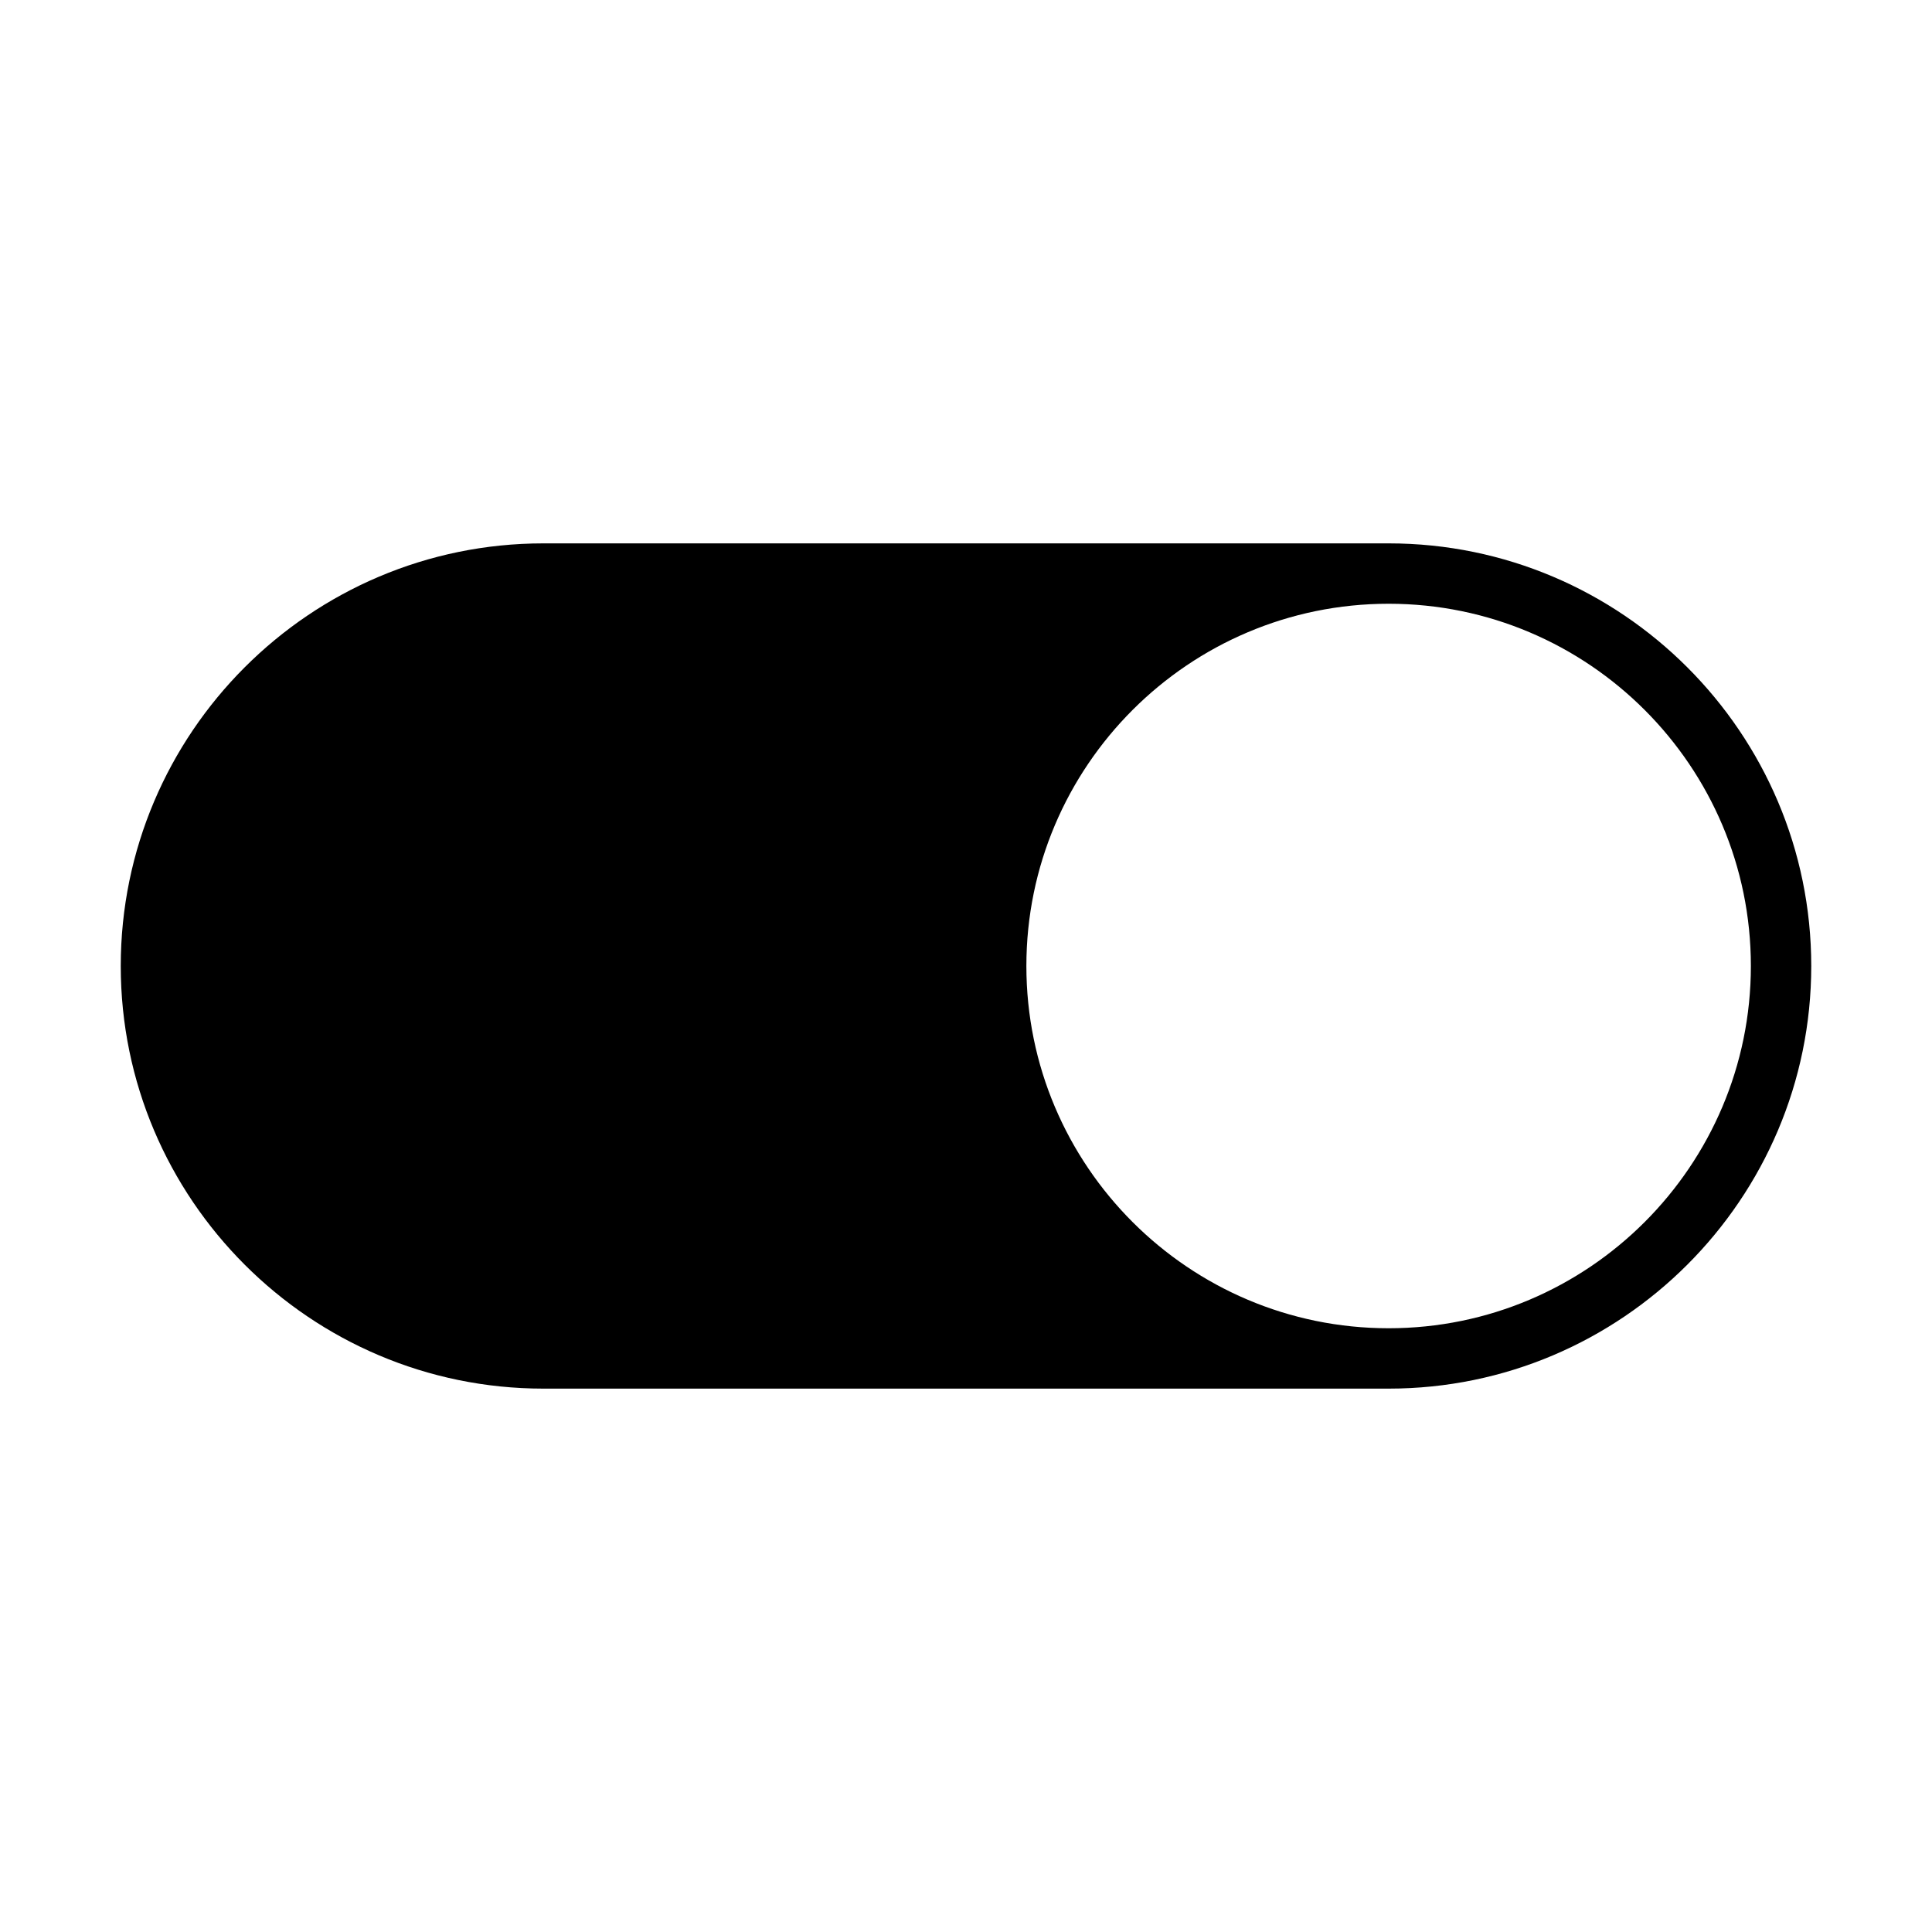 <svg version="1.1" xmlns="http://www.w3.org/2000/svg" width="32" height="32" viewBox="0 0 32 32">
<title>toggle-on</title>
<path d="M23 9h-14c-3.859 0-7 3.141-7 7s3.141 7 7 7h14c3.859 0 7-3.141 7-7s-3.141-7-7-7zM23 22c-3.309 0-6-2.691-6-6s2.691-6 6-6 6 2.691 6 6-2.691 6-6 6z"></path>
</svg>
